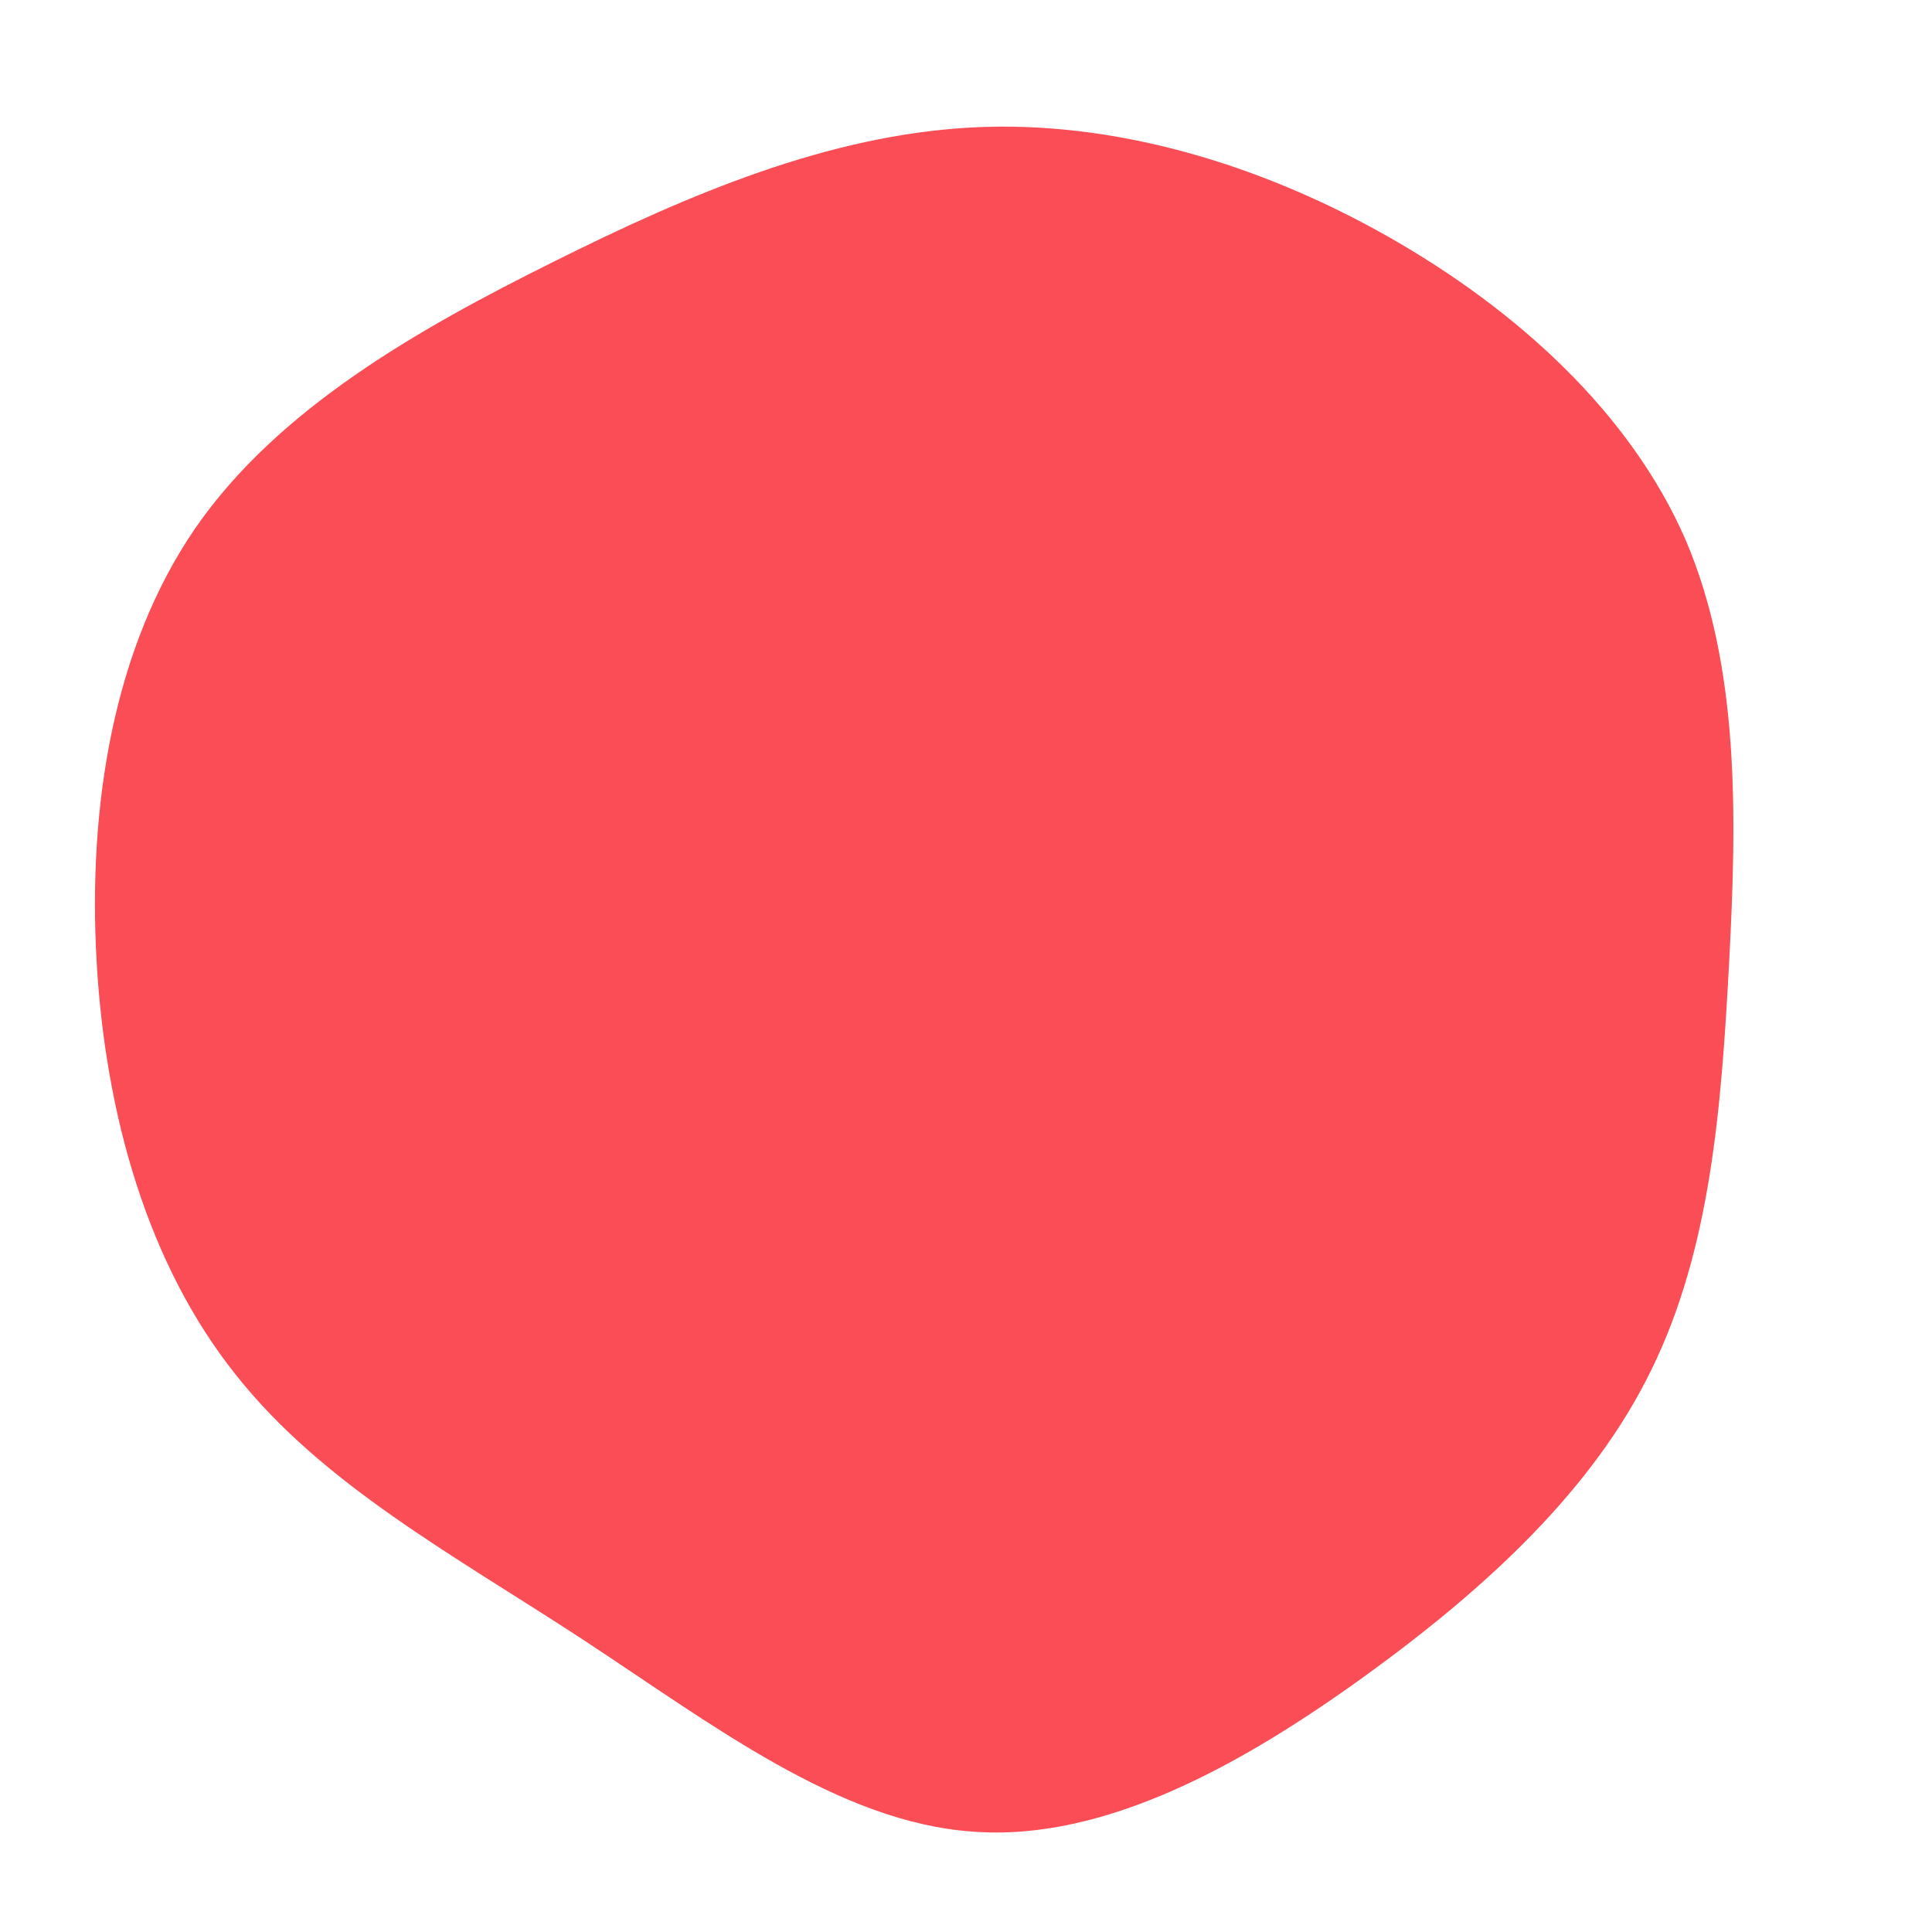 <?xml version="1.0" standalone="no"?>
<svg viewBox="0 0 200 200" xmlns="http://www.w3.org/2000/svg">
  <path fill="#FA4D56" d="M43.7,-75.5C57.1,-67.9,68.8,-57.2,74.5,-44.1C80.1,-31,79.8,-15.5,79,-0.4C78.2,14.6,77.1,29.2,71,41.7C65,54.1,54,64.3,41.3,73.5C28.7,82.6,14.3,90.7,0.6,89.6C-13.2,88.6,-26.3,78.5,-39.7,69.7C-53,61,-66.6,53.7,-75.6,42.3C-84.7,30.9,-89.1,15.4,-90,-0.5C-90.9,-16.5,-88.3,-32.9,-79.8,-45.3C-71.3,-57.6,-57,-65.8,-42.7,-72.9C-28.5,-80,-14.2,-86,0.5,-86.8C15.1,-87.6,30.3,-83.1,43.7,-75.5Z" transform="translate(100 100)" />
</svg>
